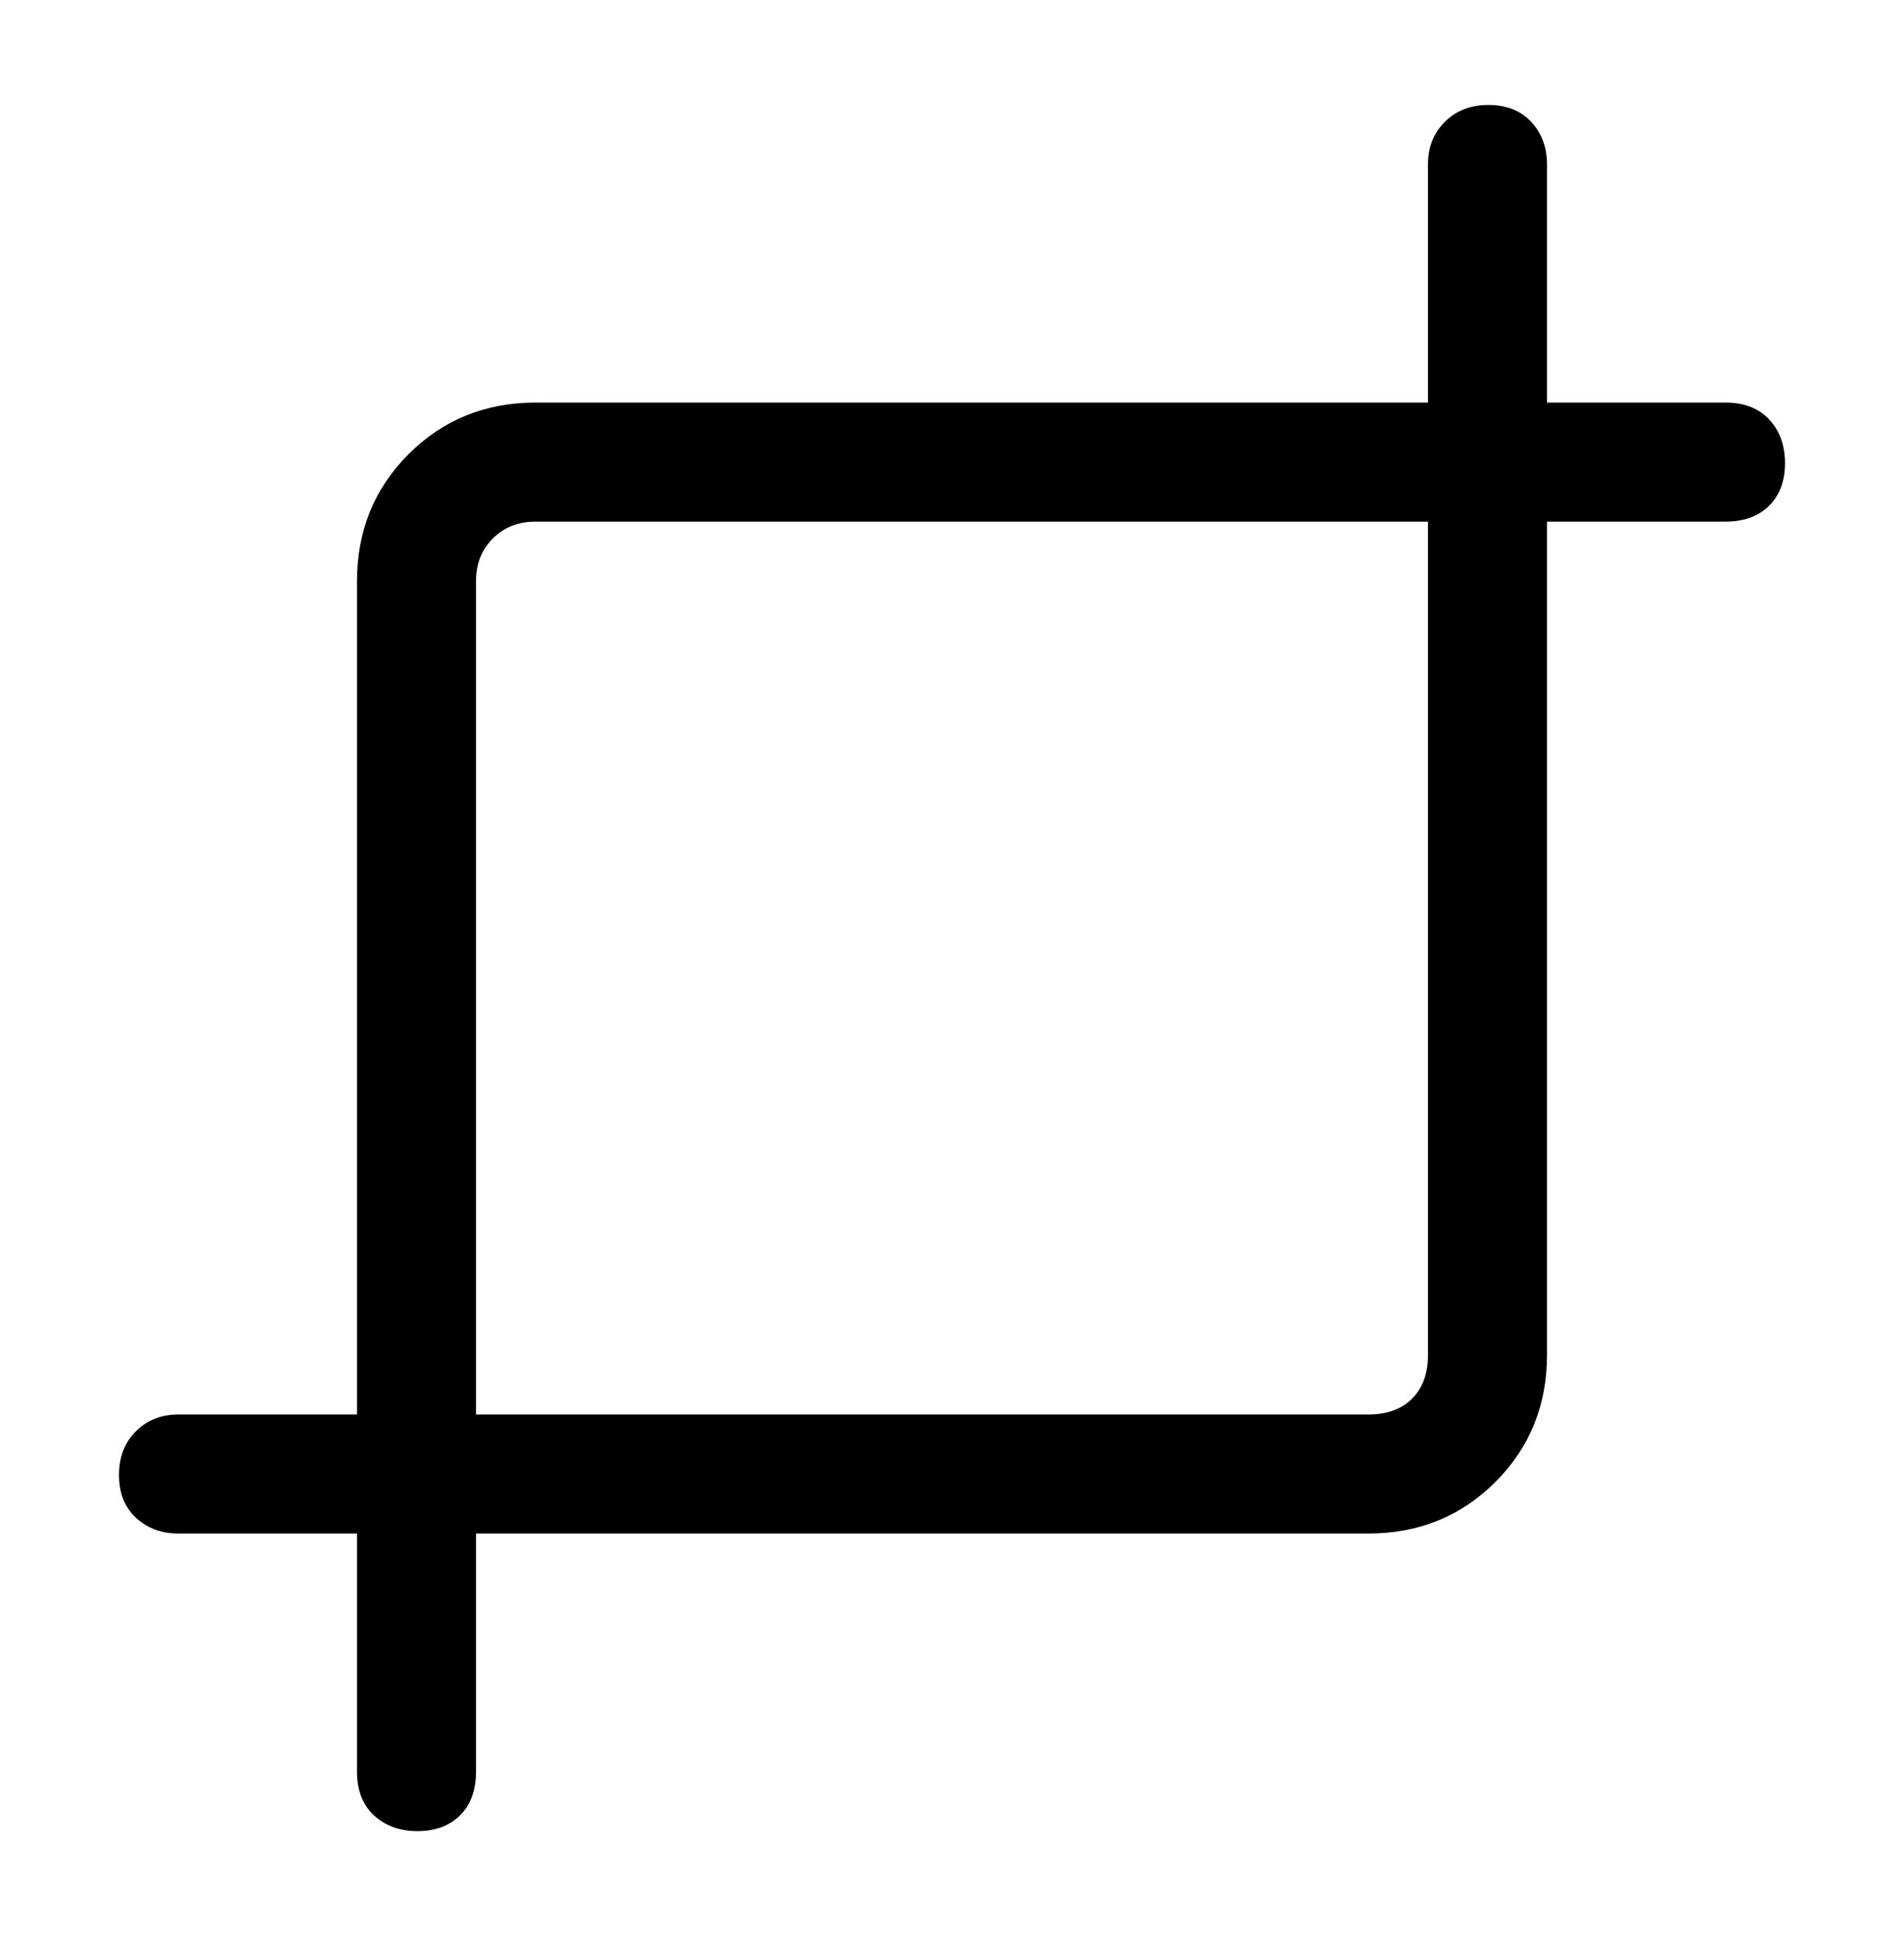 <?xml version="1.0" encoding="utf-8"?>
<!-- Generator: Adobe Illustrator 24.3.0, SVG Export Plug-In . SVG Version: 6.00 Build 0)  -->
<svg version="1.1" id="图层_1" xmlns="http://www.w3.org/2000/svg" xmlns:xlink="http://www.w3.org/1999/xlink" x="0px" y="0px"
	 viewBox="0 0 960 975.9" style="enable-background:new 0 0 960 975.9;" xml:space="preserve">
<path d="M870,262.9L870,262.9h-90v420c0,25.3-8.7,46.7-26,64s-38.7,26-64,26l0,0H240v120c0,9.3-2.7,16.7-8,22s-12.5,8-21.5,8
	s-16.3-2.7-22-8s-8.5-12.7-8.5-22l0,0v-120H90c-8.7,0-15.8-2.7-21.5-8S60,752.4,60,743.4s2.8-16.3,8.5-22s12.8-8.5,21.5-8.5l0,0h90
	v-420c0-25.3,8.7-46.7,26-64s38.7-26,64-26l0,0h450v-120c0-8.7,2.8-15.8,8.5-21.5s13-8.5,22-8.5s16.2,2.8,21.5,8.5s8,12.8,8,21.5
	l0,0v120h90c9.3,0,16.7,2.8,22,8.5c5.3,5.7,8,13,8,22s-2.7,16.2-8,21.5S879.3,262.9,870,262.9z M720,262.9H270
	c-8.7,0-15.8,2.8-21.5,8.5c-5.7,5.7-8.5,12.8-8.5,21.5l0,0v420h450c9.3,0,16.7-2.7,22-8s8-12.7,8-22l0,0V262.9z"/>
</svg>
